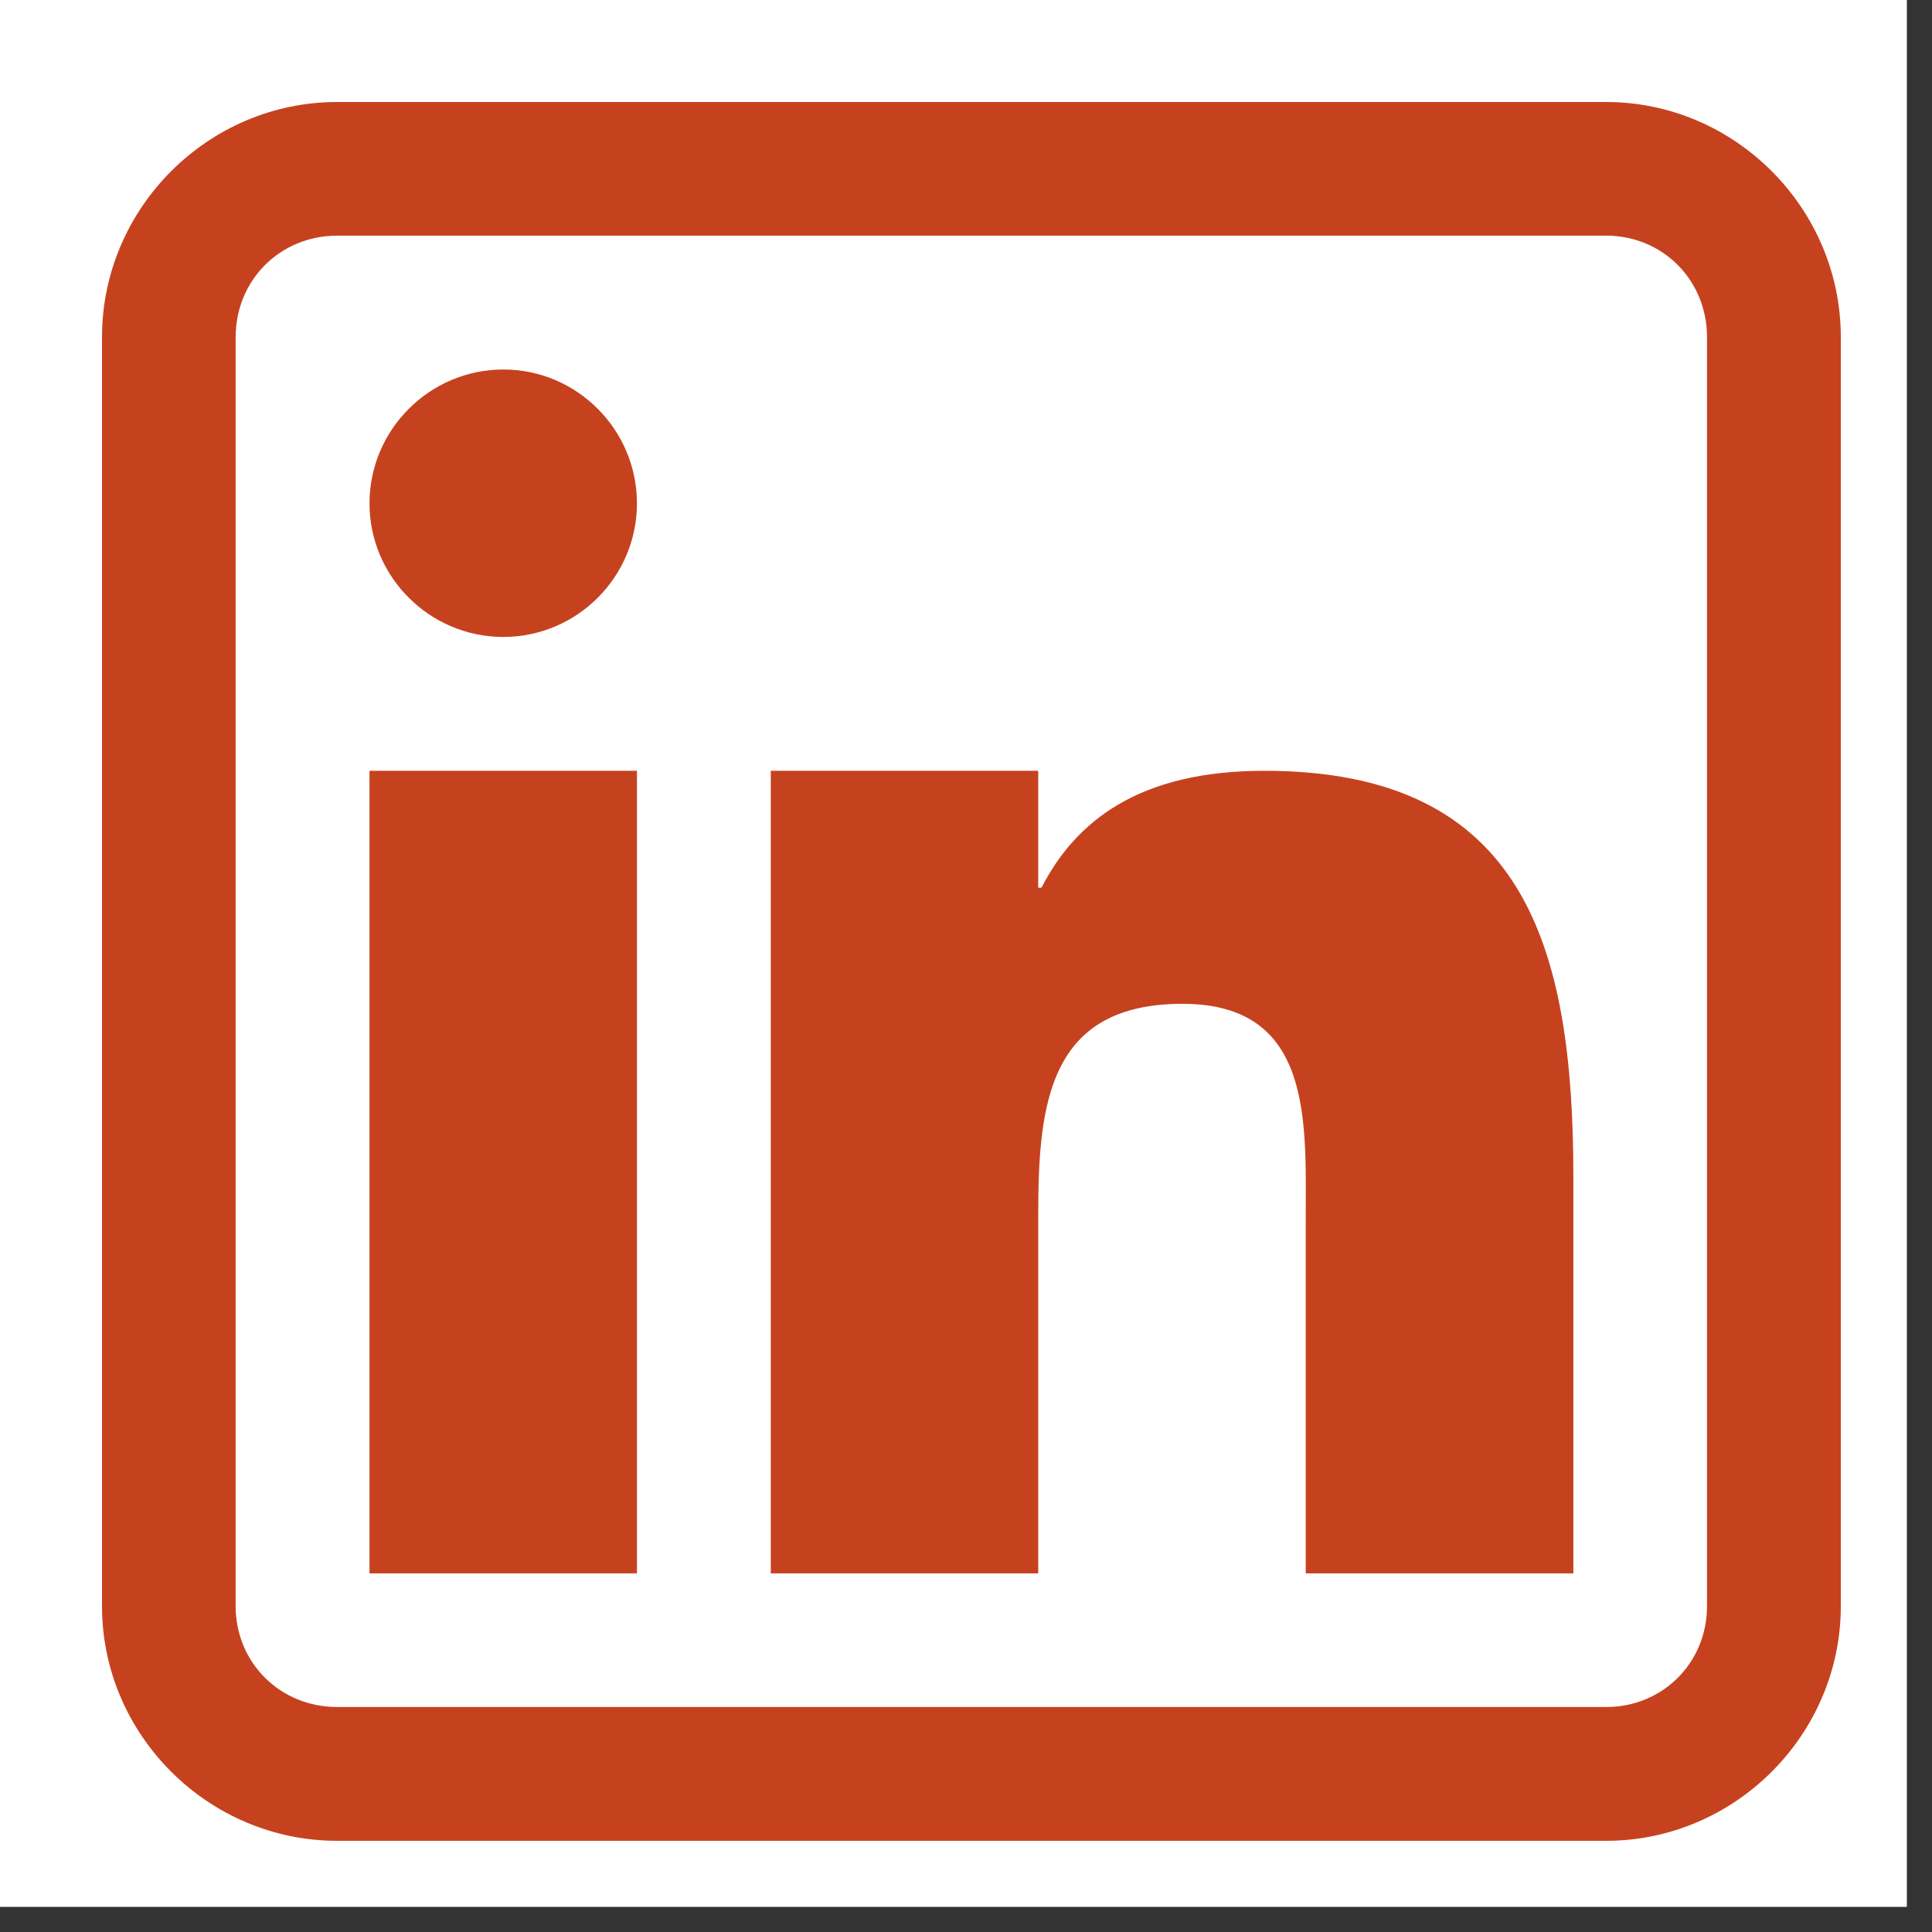 <svg xmlns="http://www.w3.org/2000/svg" width="37.5" viewBox="0 0 37.5 37.5" height="37.5" version="1.0"><rect x="0" y="0" width="37.5" height="37.5" fill="#333333" stroke="none"/><defs><clipPath id="a"><path d="M 0 0 L 37.008 0 L 37.008 37.008 L 0 37.008 Z M 0 0"/></clipPath><clipPath id="b"><path d="M 1.98 1.98 L 35.73 1.98 L 35.73 35.73 L 1.98 35.73 Z M 1.98 1.98"/></clipPath></defs><g clip-path="url(#a)" fill="#FFF"><path d="M 0 0 L 37.5 0 L 37.5 45 L 0 45 Z M 0 0"/><path d="M 0 0 L 37.5 0 L 37.5 37.5 L 0 37.5 Z M 0 0"/><path d="M 0 0 L 37.5 0 L 37.5 37.5 L 0 37.5 Z M 0 0"/></g><g clip-path="url(#b)"><path fill="#C6421F" d="M 6.543 1.98 C 4.039 1.98 1.98 4.039 1.98 6.543 L 1.98 31.176 C 1.98 33.672 4.039 35.73 6.543 35.73 L 31.176 35.73 C 33.672 35.73 35.73 33.672 35.73 31.176 L 35.73 6.543 C 35.73 4.039 33.672 1.98 31.176 1.98 Z M 6.543 4.574 L 31.176 4.574 C 32.273 4.574 33.133 5.438 33.133 6.543 L 33.133 31.176 C 33.133 32.273 32.273 33.133 31.176 33.133 L 6.543 33.133 C 5.438 33.133 4.574 32.273 4.574 31.176 L 4.574 6.543 C 4.574 5.438 5.438 4.574 6.543 4.574 Z M 9.77 7.172 C 8.34 7.172 7.172 8.34 7.172 9.77 C 7.172 11.199 8.34 12.363 9.77 12.363 C 11.199 12.363 12.363 11.199 12.363 9.77 C 12.363 8.34 11.199 7.172 9.77 7.172 Z M 7.172 14.961 L 7.172 30.539 L 12.363 30.539 L 12.363 14.961 Z M 14.961 14.961 L 14.961 30.539 L 20.152 30.539 L 20.152 23.582 C 20.152 21.422 20.355 19.484 22.953 19.484 C 25.508 19.484 25.344 21.805 25.344 23.723 L 25.344 30.539 L 30.539 30.539 L 30.539 22.852 C 30.539 18.387 29.605 14.961 24.543 14.961 C 22.109 14.961 20.883 15.934 20.215 17.23 L 20.152 17.23 L 20.152 14.961 Z M 14.961 14.961"/></g></svg>